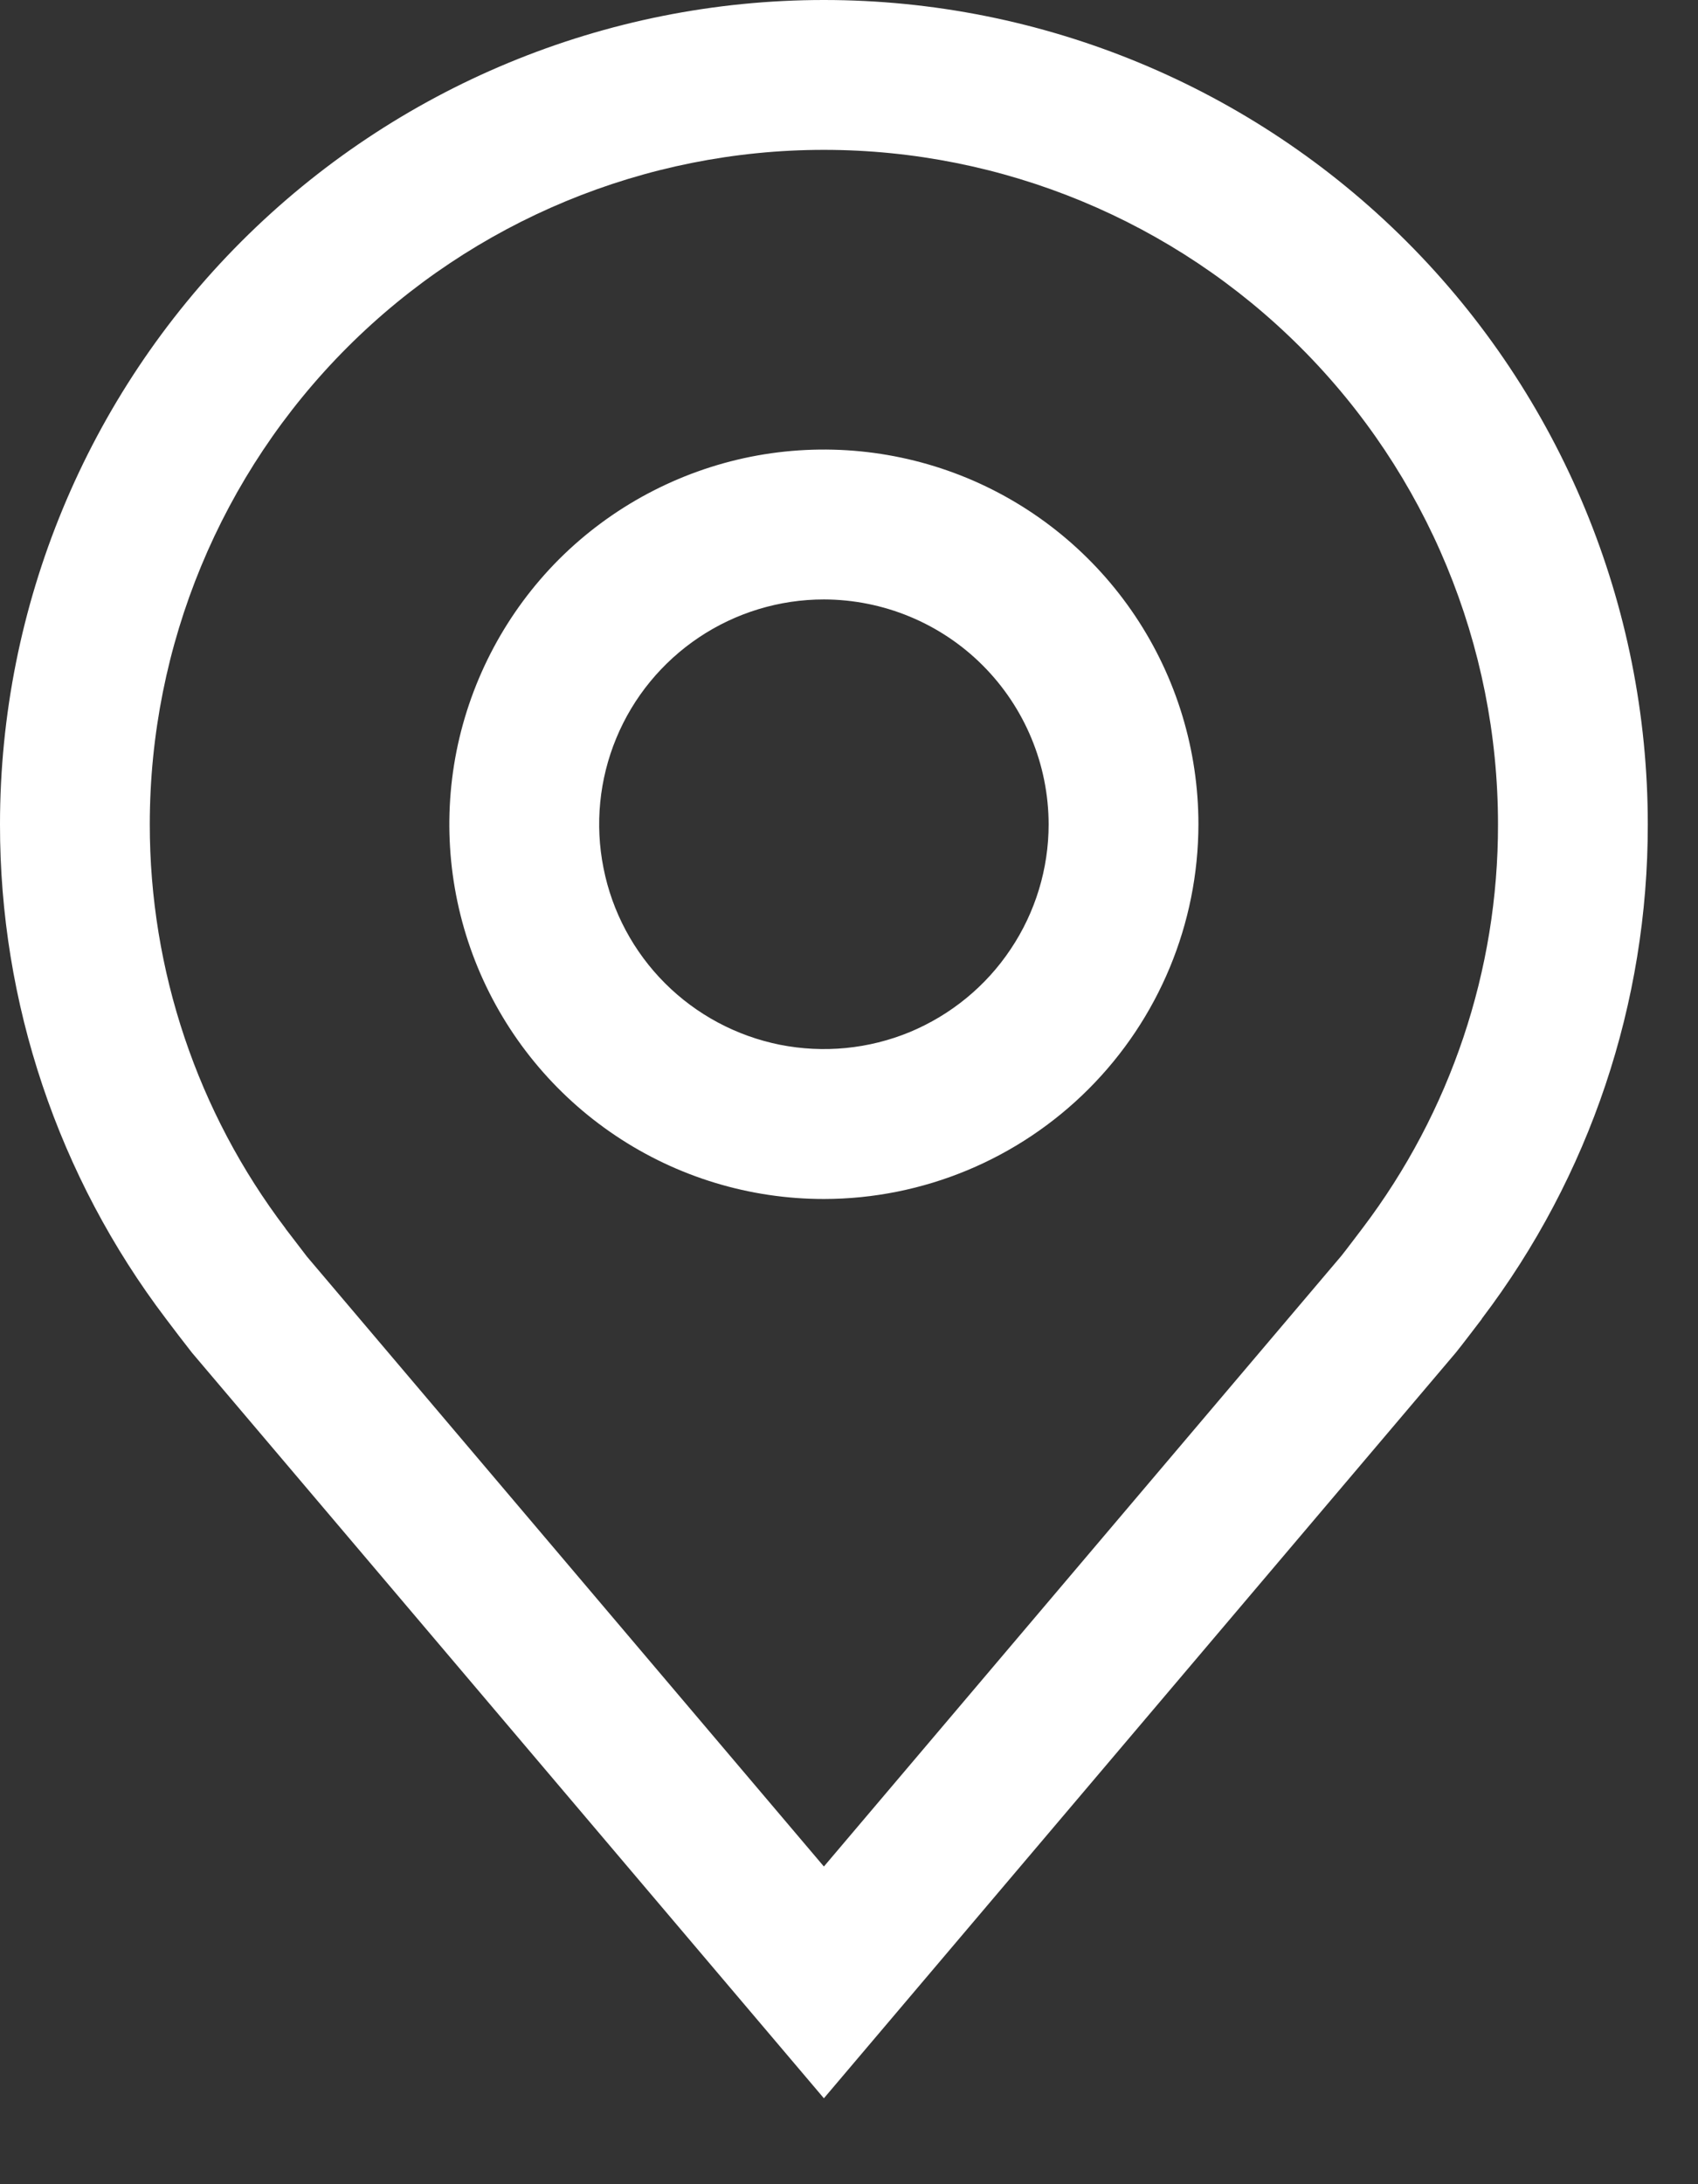 <svg width="14" height="18" viewBox="0 0 14 18" fill="none" xmlns="http://www.w3.org/2000/svg">
<rect x="0" y="0" width="14" height="18" fill="#333333" stroke="none"/>
<path d="M6.793 9.881C6.182 9.881 5.585 9.7 5.077 9.36C4.57 9.021 4.174 8.539 3.94 7.975C3.706 7.41 3.645 6.789 3.764 6.19C3.884 5.591 4.178 5.041 4.609 4.609C5.041 4.178 5.591 3.884 6.19 3.764C6.789 3.645 7.41 3.706 7.975 3.94C8.539 4.174 9.021 4.57 9.36 5.077C9.7 5.585 9.881 6.182 9.881 6.793C9.88 7.612 9.554 8.396 8.975 8.975C8.396 9.554 7.612 9.88 6.793 9.881V9.881ZM6.793 4.94C6.426 4.94 6.068 5.049 5.764 5.252C5.459 5.456 5.221 5.745 5.081 6.084C4.941 6.422 4.904 6.795 4.976 7.154C5.047 7.514 5.224 7.844 5.483 8.103C5.742 8.362 6.072 8.538 6.431 8.61C6.791 8.681 7.163 8.645 7.502 8.505C7.84 8.364 8.13 8.127 8.333 7.822C8.537 7.518 8.646 7.159 8.646 6.793C8.645 6.302 8.45 5.831 8.102 5.483C7.755 5.136 7.284 4.941 6.793 4.94V4.94Z" fill="white"/>
<path d="M6.793 17.292L1.583 11.148C1.511 11.055 1.439 10.963 1.369 10.869C0.479 9.697 -0.002 8.265 7.22723e-06 6.793C7.22723e-06 4.992 0.716 3.264 1.99 1.99C3.264 0.716 4.992 0 6.793 0C8.595 0 10.323 0.716 11.597 1.99C12.871 3.264 13.586 4.992 13.586 6.793C13.588 8.264 13.108 9.695 12.218 10.867L12.218 10.869C12.218 10.869 12.033 11.112 12.005 11.145L6.793 17.292ZM2.354 10.125C2.355 10.125 2.499 10.315 2.531 10.356L6.793 15.382L11.06 10.349C11.088 10.315 11.232 10.124 11.233 10.123C11.96 9.165 12.353 7.996 12.351 6.793C12.351 5.319 11.766 3.905 10.723 2.863C9.681 1.821 8.267 1.235 6.793 1.235C5.319 1.235 3.905 1.821 2.863 2.863C1.821 3.905 1.235 5.319 1.235 6.793C1.234 7.996 1.627 9.167 2.355 10.125H2.354Z" fill="white"/>
</svg>
